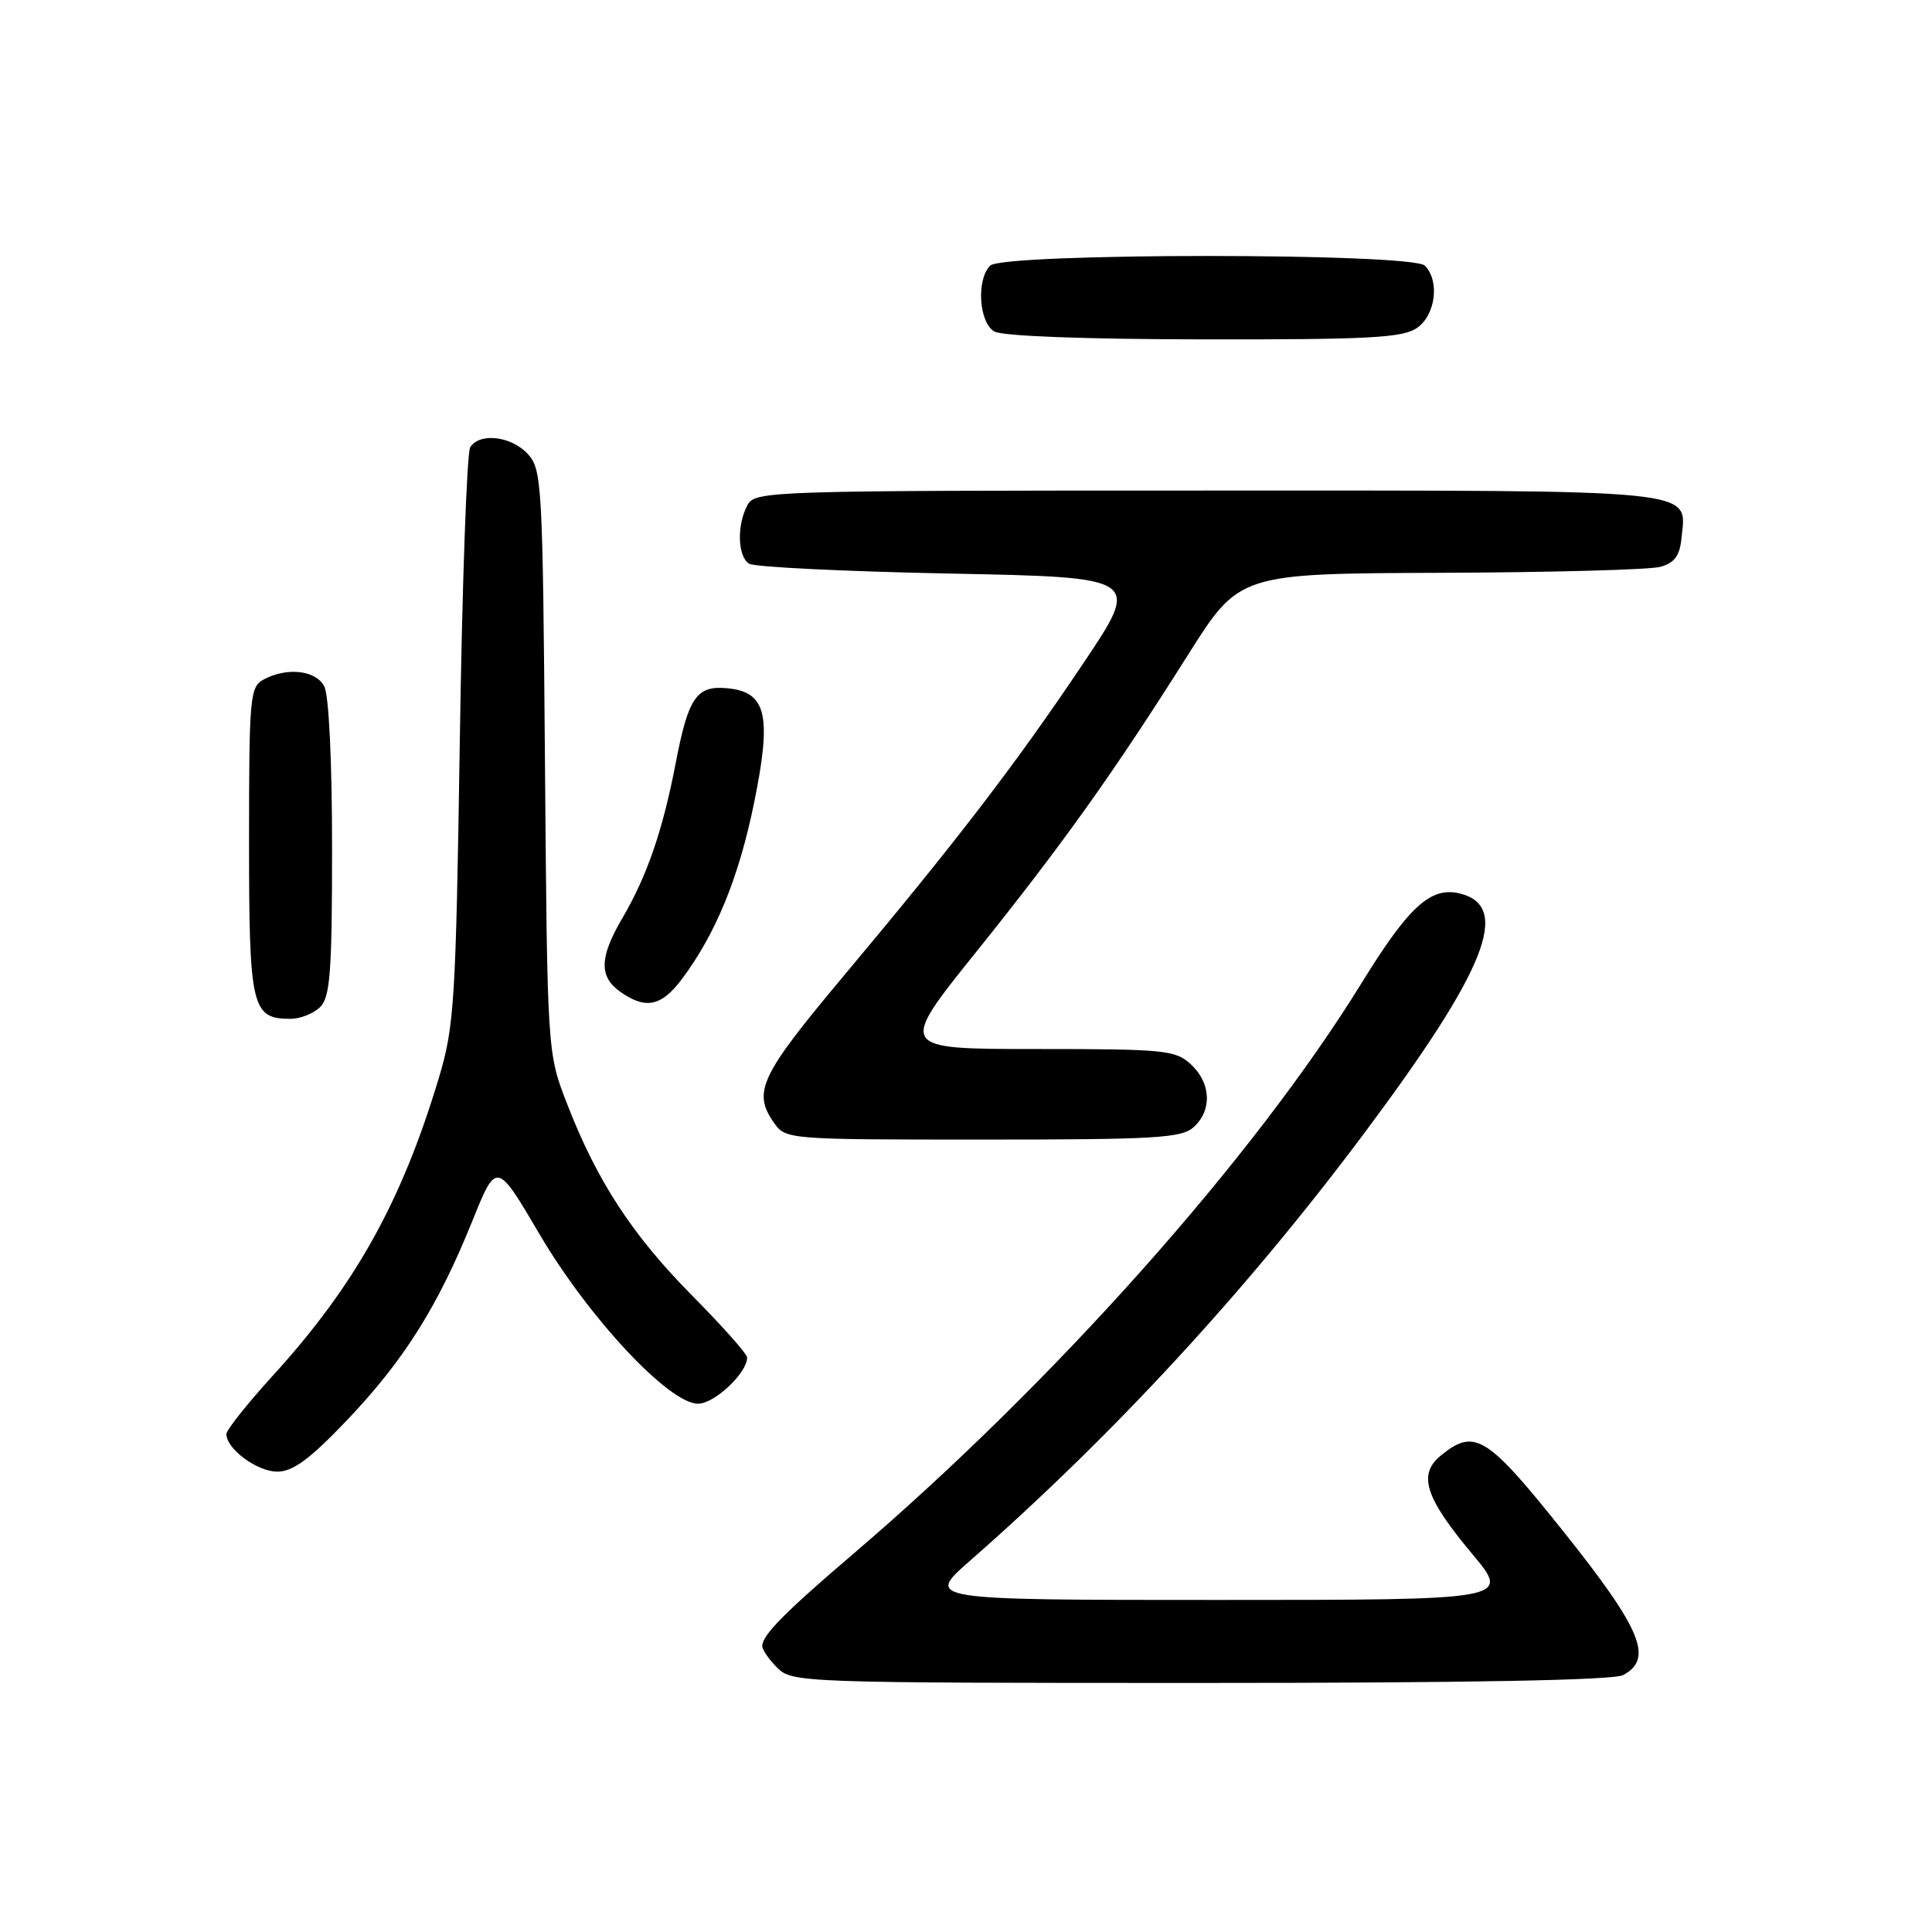 <?xml version="1.0" encoding="UTF-8" standalone="no"?>
<!DOCTYPE svg PUBLIC "-//W3C//DTD SVG 1.1//EN" "http://www.w3.org/Graphics/SVG/1.1/DTD/svg11.dtd" >
<svg xmlns="http://www.w3.org/2000/svg" xmlns:xlink="http://www.w3.org/1999/xlink" version="1.1" viewBox="0 0 256 256">
 <g >
 <path fill="currentColor"
d=" M 215.07 221.96 C 219.11 219.80 217.53 215.94 207.33 203.14 C 197.03 190.23 195.43 189.21 190.96 192.83 C 187.84 195.36 188.78 198.37 195.08 205.91 C 200.17 212.00 200.17 212.00 161.39 212.00 C 122.60 212.00 122.60 212.00 128.55 206.79 C 147.60 190.09 165.43 170.74 180.99 149.86 C 196.93 128.48 200.26 120.11 193.48 118.40 C 189.60 117.43 186.70 120.07 180.44 130.22 C 166.17 153.40 139.56 183.27 113.00 205.95 C 103.97 213.66 101.00 216.67 101.00 218.11 C 101.00 218.60 101.90 219.90 103.00 221.00 C 104.95 222.95 106.33 223.00 159.07 223.00 C 194.42 223.00 213.80 222.64 215.07 221.96 Z  M 45.99 188.17 C 53.51 180.27 58.02 173.12 62.56 161.85 C 65.79 153.84 65.79 153.84 71.51 163.57 C 78.04 174.66 88.65 186.00 92.49 186.00 C 94.67 186.00 99.00 181.93 99.00 179.88 C 99.00 179.41 95.74 175.74 91.75 171.71 C 83.78 163.66 79.11 156.51 75.13 146.24 C 72.52 139.50 72.52 139.50 72.21 100.88 C 71.91 63.97 71.81 62.17 69.91 60.13 C 67.72 57.78 63.57 57.30 62.31 59.25 C 61.86 59.94 61.24 77.38 60.93 98.00 C 60.40 132.89 60.20 136.01 58.14 142.86 C 53.21 159.27 47.06 170.30 36.16 182.27 C 32.77 185.99 30.00 189.48 30.00 190.02 C 30.00 191.99 34.07 195.00 36.74 195.00 C 38.82 195.00 41.04 193.36 45.99 188.17 Z  M 158.17 149.35 C 160.63 147.12 160.48 143.52 157.81 141.04 C 155.77 139.14 154.36 139.00 137.32 139.00 C 119.02 139.00 119.02 139.00 129.30 126.20 C 140.81 111.86 147.47 102.53 157.43 86.75 C 164.22 76.00 164.22 76.00 190.86 75.90 C 205.51 75.85 218.62 75.49 220.00 75.11 C 221.87 74.59 222.58 73.65 222.80 71.34 C 223.46 64.71 226.30 65.00 159.96 65.00 C 101.77 65.00 100.04 65.05 99.04 66.93 C 97.62 69.58 97.73 73.71 99.25 74.69 C 99.94 75.14 111.91 75.72 125.85 76.00 C 151.20 76.50 151.20 76.50 143.47 88.00 C 134.51 101.35 126.76 111.45 111.76 129.35 C 100.71 142.55 99.69 144.69 102.56 148.78 C 104.10 150.98 104.38 151.00 130.23 151.00 C 153.12 151.00 156.57 150.80 158.17 149.35 Z  M 42.43 133.43 C 43.75 132.11 44.00 128.75 44.00 112.36 C 44.00 100.84 43.58 92.08 42.96 90.93 C 41.83 88.80 38.03 88.38 34.93 90.04 C 33.12 91.01 33.00 92.32 33.00 111.46 C 33.00 133.54 33.34 135.00 38.50 135.00 C 39.80 135.00 41.56 134.29 42.43 133.43 Z  M 90.34 129.75 C 94.84 123.75 97.89 116.31 99.91 106.43 C 102.29 94.80 101.58 91.70 96.41 91.20 C 92.30 90.80 91.22 92.35 89.53 101.13 C 87.81 110.06 85.75 116.05 82.47 121.65 C 79.41 126.86 79.35 129.43 82.22 131.44 C 85.56 133.78 87.64 133.35 90.34 129.75 Z  M 187.78 43.44 C 190.23 41.73 190.79 37.19 188.80 35.20 C 187.09 33.49 132.91 33.49 131.20 35.20 C 129.35 37.05 129.71 42.73 131.75 43.92 C 132.81 44.54 143.72 44.95 159.53 44.97 C 181.50 45.00 185.90 44.76 187.78 43.44 Z "/>
</g>
</svg>